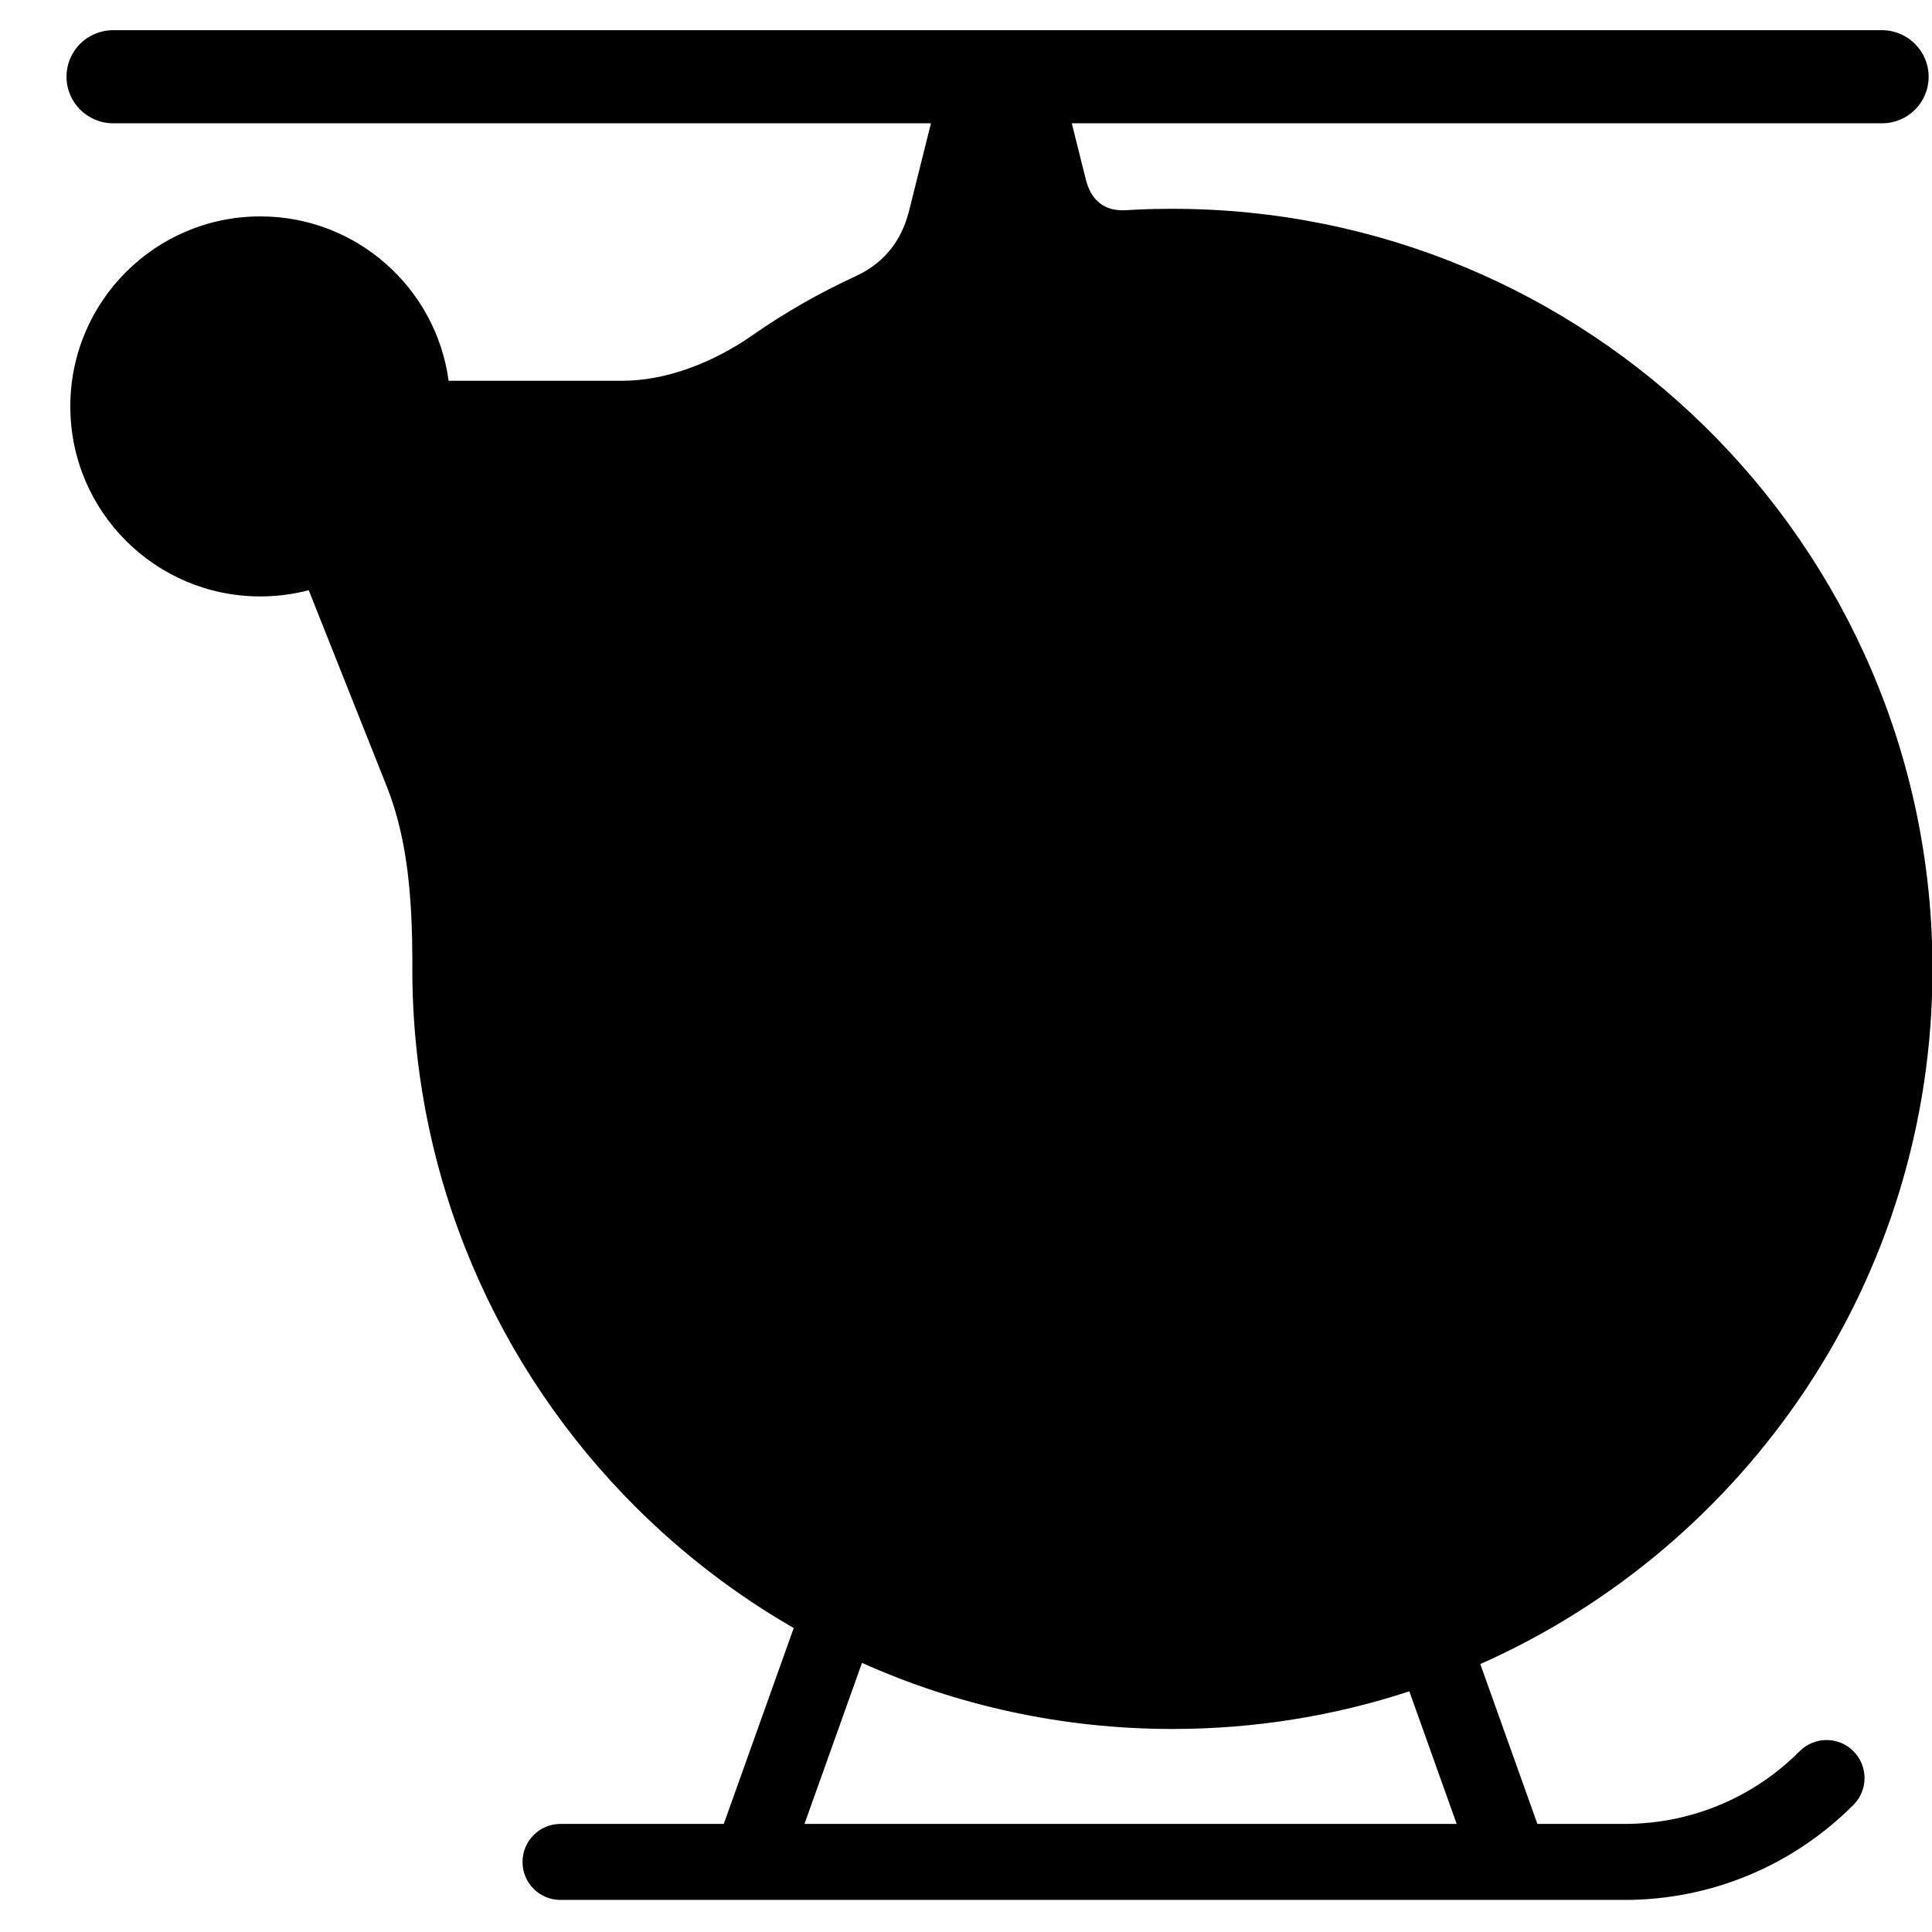 <svg xmlns="http://www.w3.org/2000/svg" width="128" height="128" viewBox="0 0 128 128">
  <path fill-rule="evenodd" d="M124.033,62.194 C124.033,82.745 111.722,100.42 94.073,108.248 L97.856,118.839 L103.639,118.839 C103.656,118.839 103.673,118.839 103.69,118.839 C108.082,118.824 112.19,117.075 115.23,114.023 C116.211,113.038 117.805,113.034 118.79,114.016 C119.775,114.997 119.779,116.591 118.797,117.576 C114.809,121.581 109.4,123.875 103.635,123.875 C103.616,123.875 103.597,123.875 103.579,123.874 L96.14,123.874 C96.101,123.875 96.062,123.875 96.023,123.874 L45.784,123.874 C45.745,123.875 45.706,123.875 45.667,123.874 L33.132,123.874 C31.744,123.874 30.619,122.757 30.619,121.356 C30.619,119.966 31.746,118.839 33.132,118.839 L43.952,118.839 L48.586,105.862 C44.74,103.647 41.214,100.939 38.095,97.824 C28.966,88.709 23.318,76.109 23.318,62.189 C23.318,61.991 23.319,61.793 23.321,61.596 C23.301,57.822 23.067,53.732 21.641,50.146 L16.454,37.103 C15.43,37.371 14.355,37.515 13.247,37.515 C6.294,37.515 0.658,31.879 0.658,24.926 C0.658,17.973 6.294,12.337 13.247,12.337 C19.623,12.337 24.892,17.078 25.722,23.227 L37.217,23.227 C40.018,23.227 42.859,22.145 45.263,20.607 C45.463,20.47 45.664,20.335 45.867,20.201 C48.007,18.707 50.288,17.405 52.684,16.301 C54.42,15.501 55.688,14.129 56.229,11.964 L57.678,6.169 L3.5,6.169 C1.791,6.169 0.406,4.784 0.406,3.084 C0.406,1.381 1.777,0 3.5,0 L120.682,0 C122.391,0 123.777,1.384 123.777,3.084 C123.777,4.788 122.406,6.169 120.682,6.169 L67.008,6.169 L67.94,9.896 C68.261,11.179 69.087,12.007 70.555,11.928 C70.822,11.912 71.089,11.898 71.357,11.886 C71.856,11.862 72.243,11.85 72.621,11.844 C72.971,11.837 73.322,11.834 73.673,11.834 C87.402,11.834 99.847,17.327 108.931,26.237 C118.251,35.376 124.033,48.109 124.033,62.194 L124.033,62.194 Z M89.372,110.055 C84.433,111.674 79.158,112.549 73.678,112.549 C66.351,112.549 59.389,110.984 53.109,108.17 L49.299,118.839 L92.508,118.839 L89.372,110.055 L89.372,110.055 Z" transform="translate(4 2)"/>
</svg>
